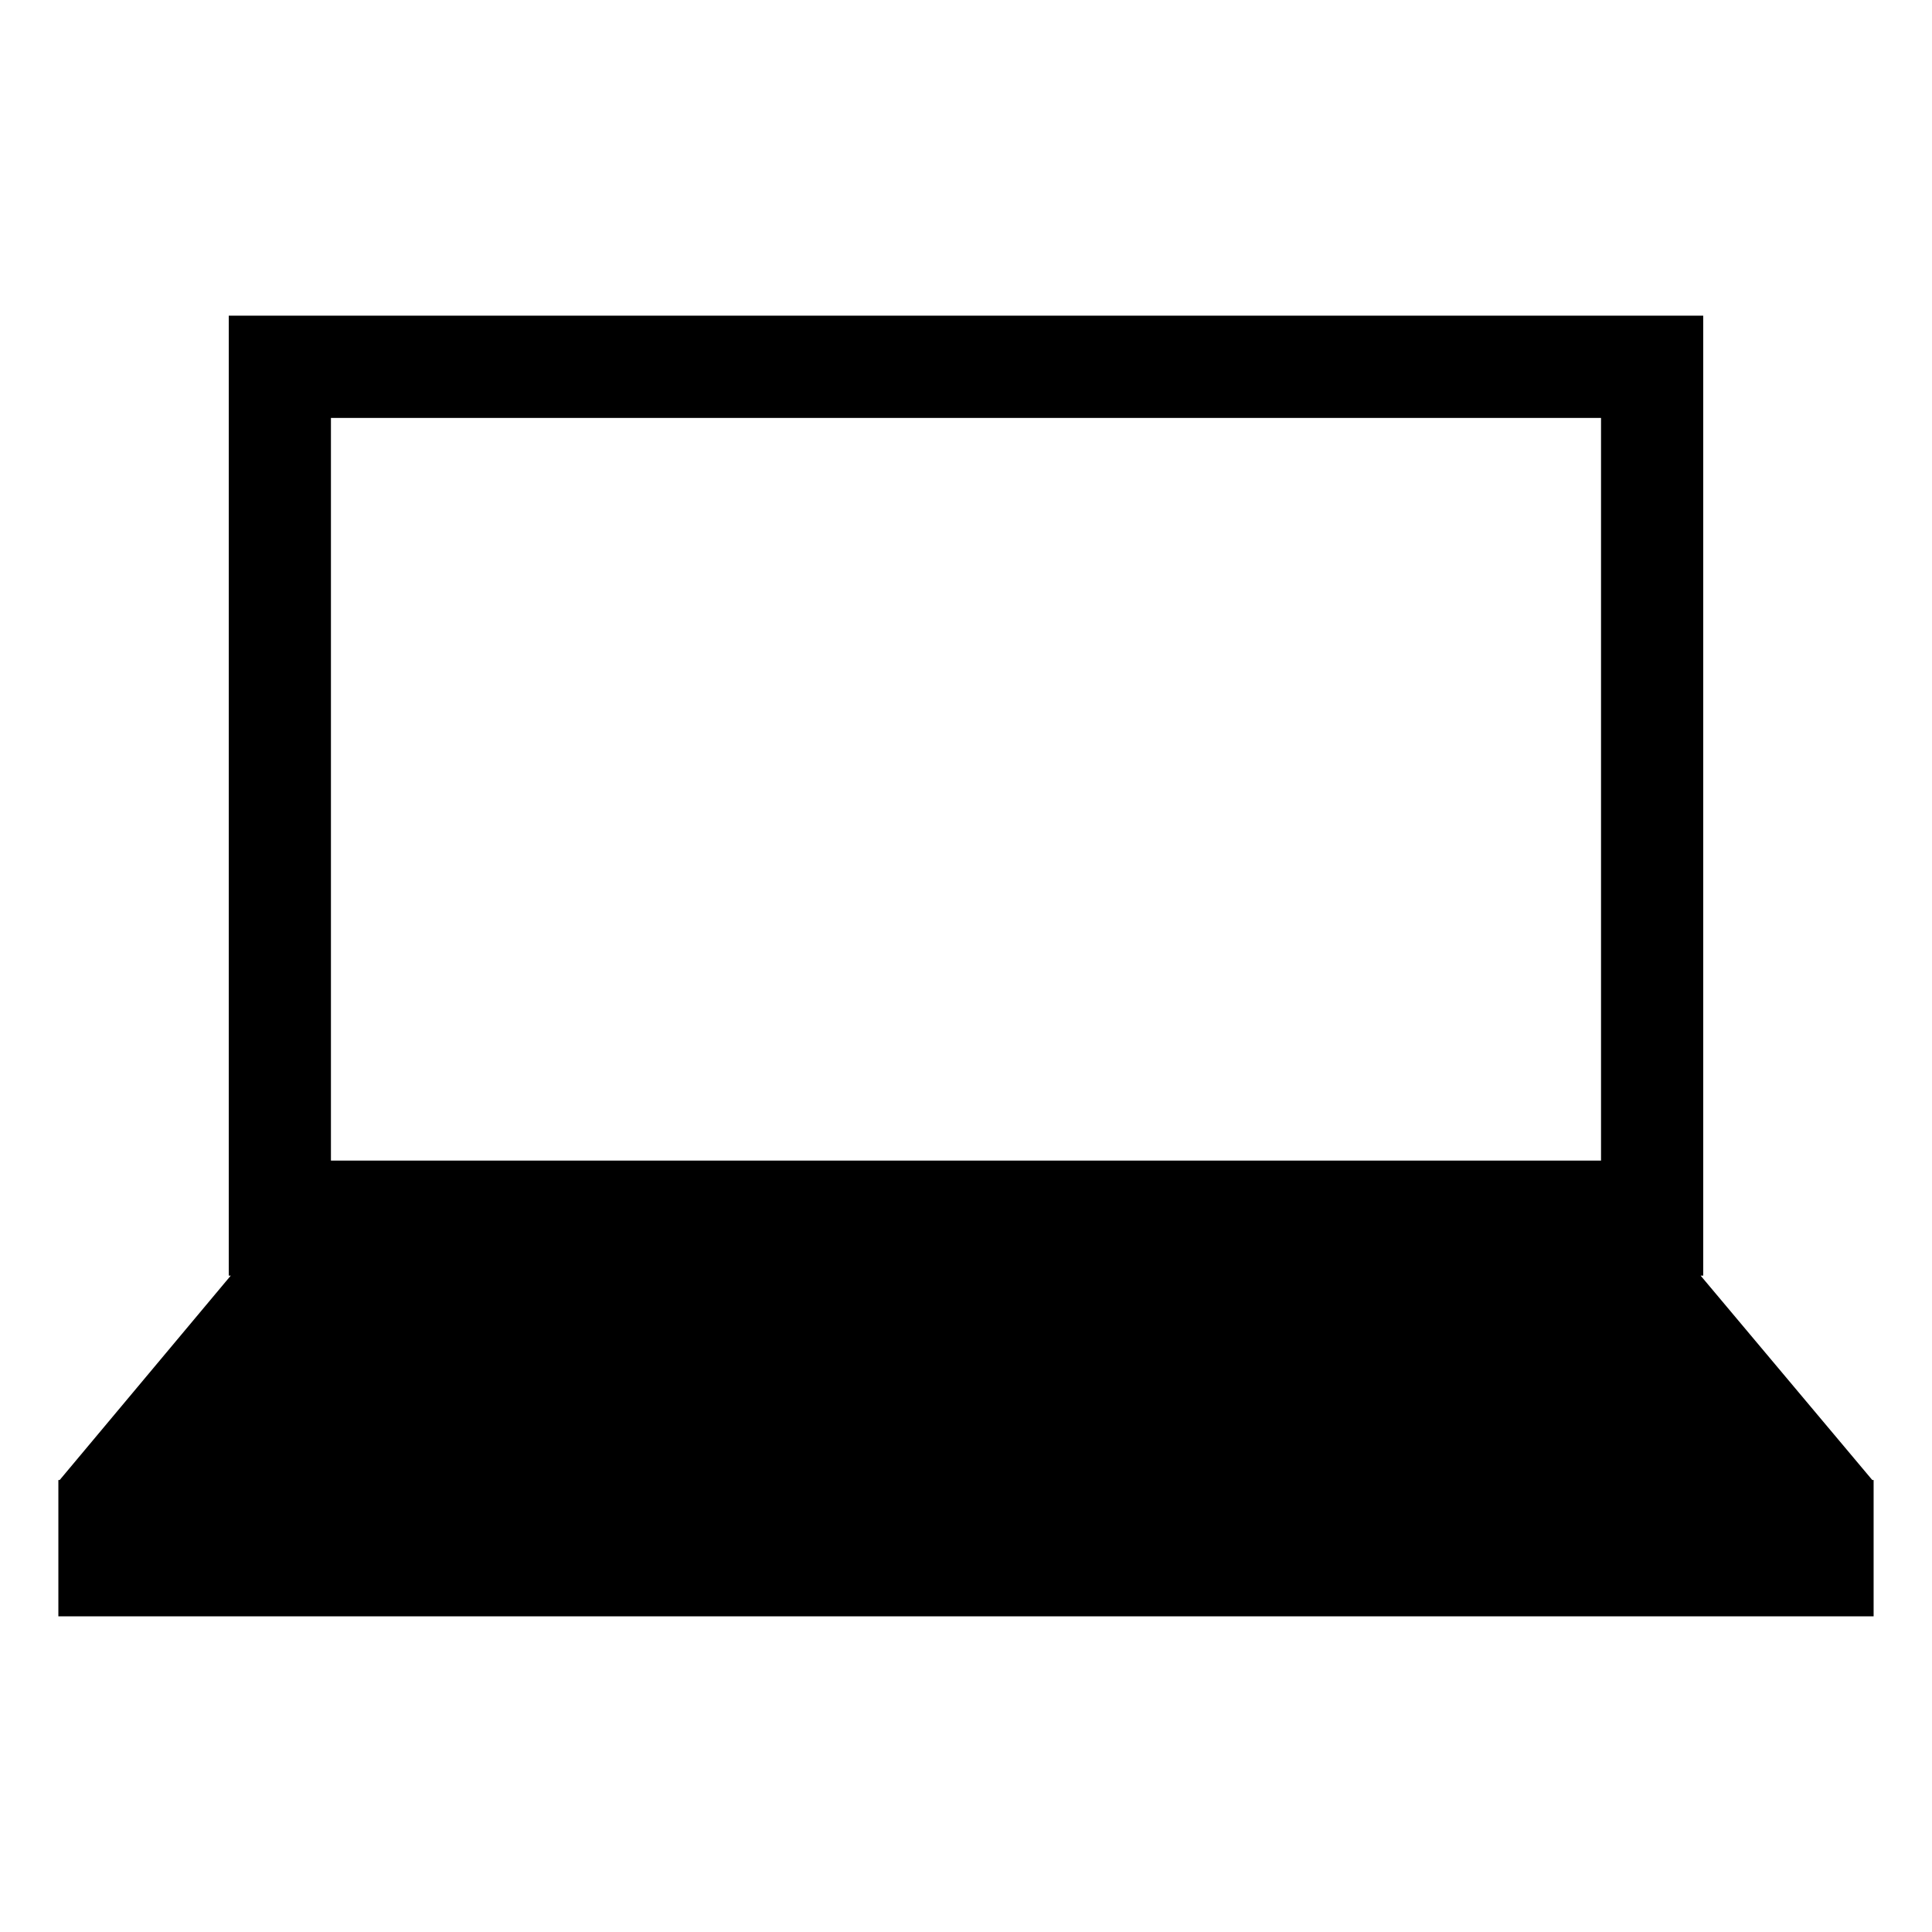 <svg height='100px' width='100px'  fill="#000000" xmlns="http://www.w3.org/2000/svg" xmlns:xlink="http://www.w3.org/1999/xlink" xmlns:a="http://ns.adobe.com/AdobeSVGViewerExtensions/3.0/" version="1.1" x="0px" y="0px" viewBox="-3.021 -16.339 100 100" overflow="visible" enable-background="new -3.021 -16.339 100 100" xml:space="preserve"><path d="M93.887,60.266l-8.883-10.578h0.133V0H8.82v49.688h0.102L0.068,60.266H0v7.055h93.957v-7.055H93.887z M79.848,43.733h-65.74  V5.292h65.74V43.733z"></path></svg>